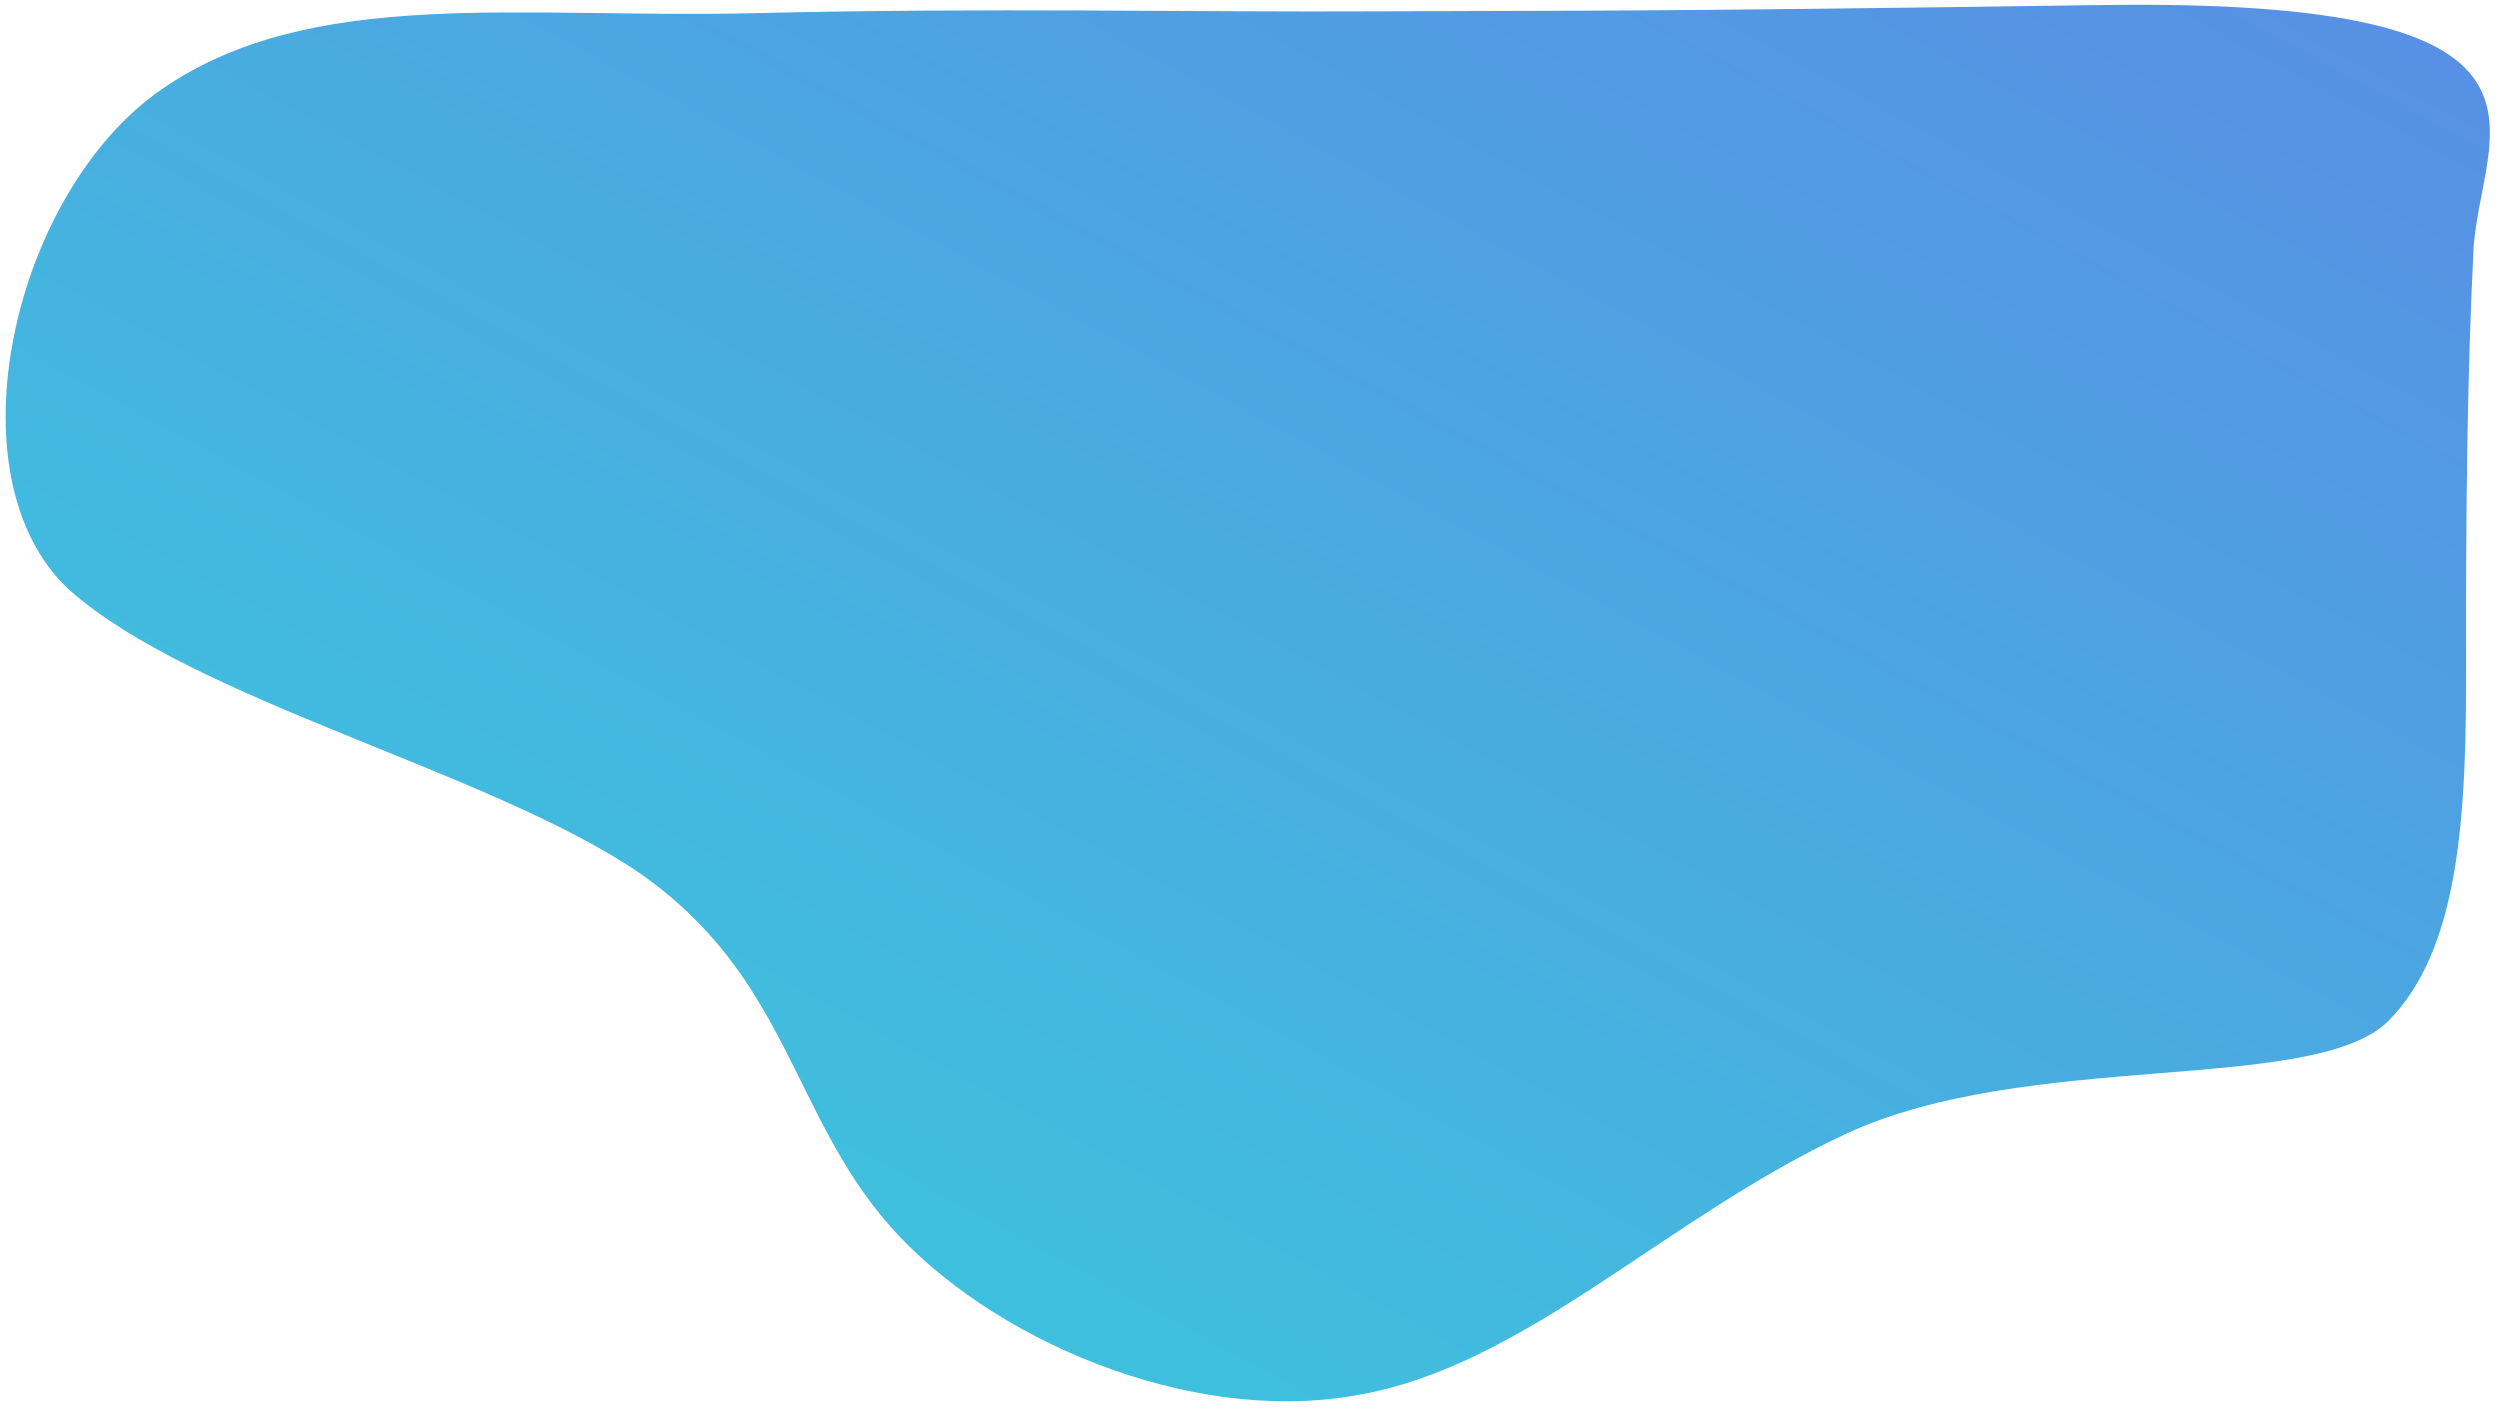 <svg width="1580" height="900" xmlns="http://www.w3.org/2000/svg" version="1.1">
 <defs>
  <linearGradient y2="0" y1="1" x2="1" x1="0" id="sw-gradient">
   <stop offset="0%" stop-color="rgba(55, 207, 220, 1)" id="stop1"/>
   <stop offset="100%" stop-color="rgba(89, 141, 228, 1)" id="stop2"/>
  </linearGradient>
 </defs>
 <g>
  <title>Layer 1</title>
  <path stroke="url(#sw-gradient)" id="svg_1" stroke-width="0" height="100%" width="100%" d="m1328.324,3.191c312.999,-4.486 238.741,80.396 234.919,154.985c-3.822,74.59 -4.904,164.174 -4.66,259.851c0.244,95.677 -3.528,181.988 -49.756,227.843c-48.238,45.855 -227.266,17.462 -341.831,70.558c-114.565,53.096 -203.002,147.22 -309.527,165.321c-106.526,19.308 -233.15,-36.202 -295.458,-107.398c-62.307,-71.197 -64.317,-158.081 -158.783,-223.244c-94.466,-63.956 -281.388,-108.605 -359.775,-178.595c-76.377,-71.197 -35.542,-251.069 58.925,-316.232c94.466,-65.163 225.896,-44.411 374.924,-47.971c149.028,-3.561 276.976,-0.514 395.561,-1.147c118.585,-0.633 142.463,0.514 455.462,-3.972z" fill="url(#sw-gradient)"/>
 </g>
</svg>